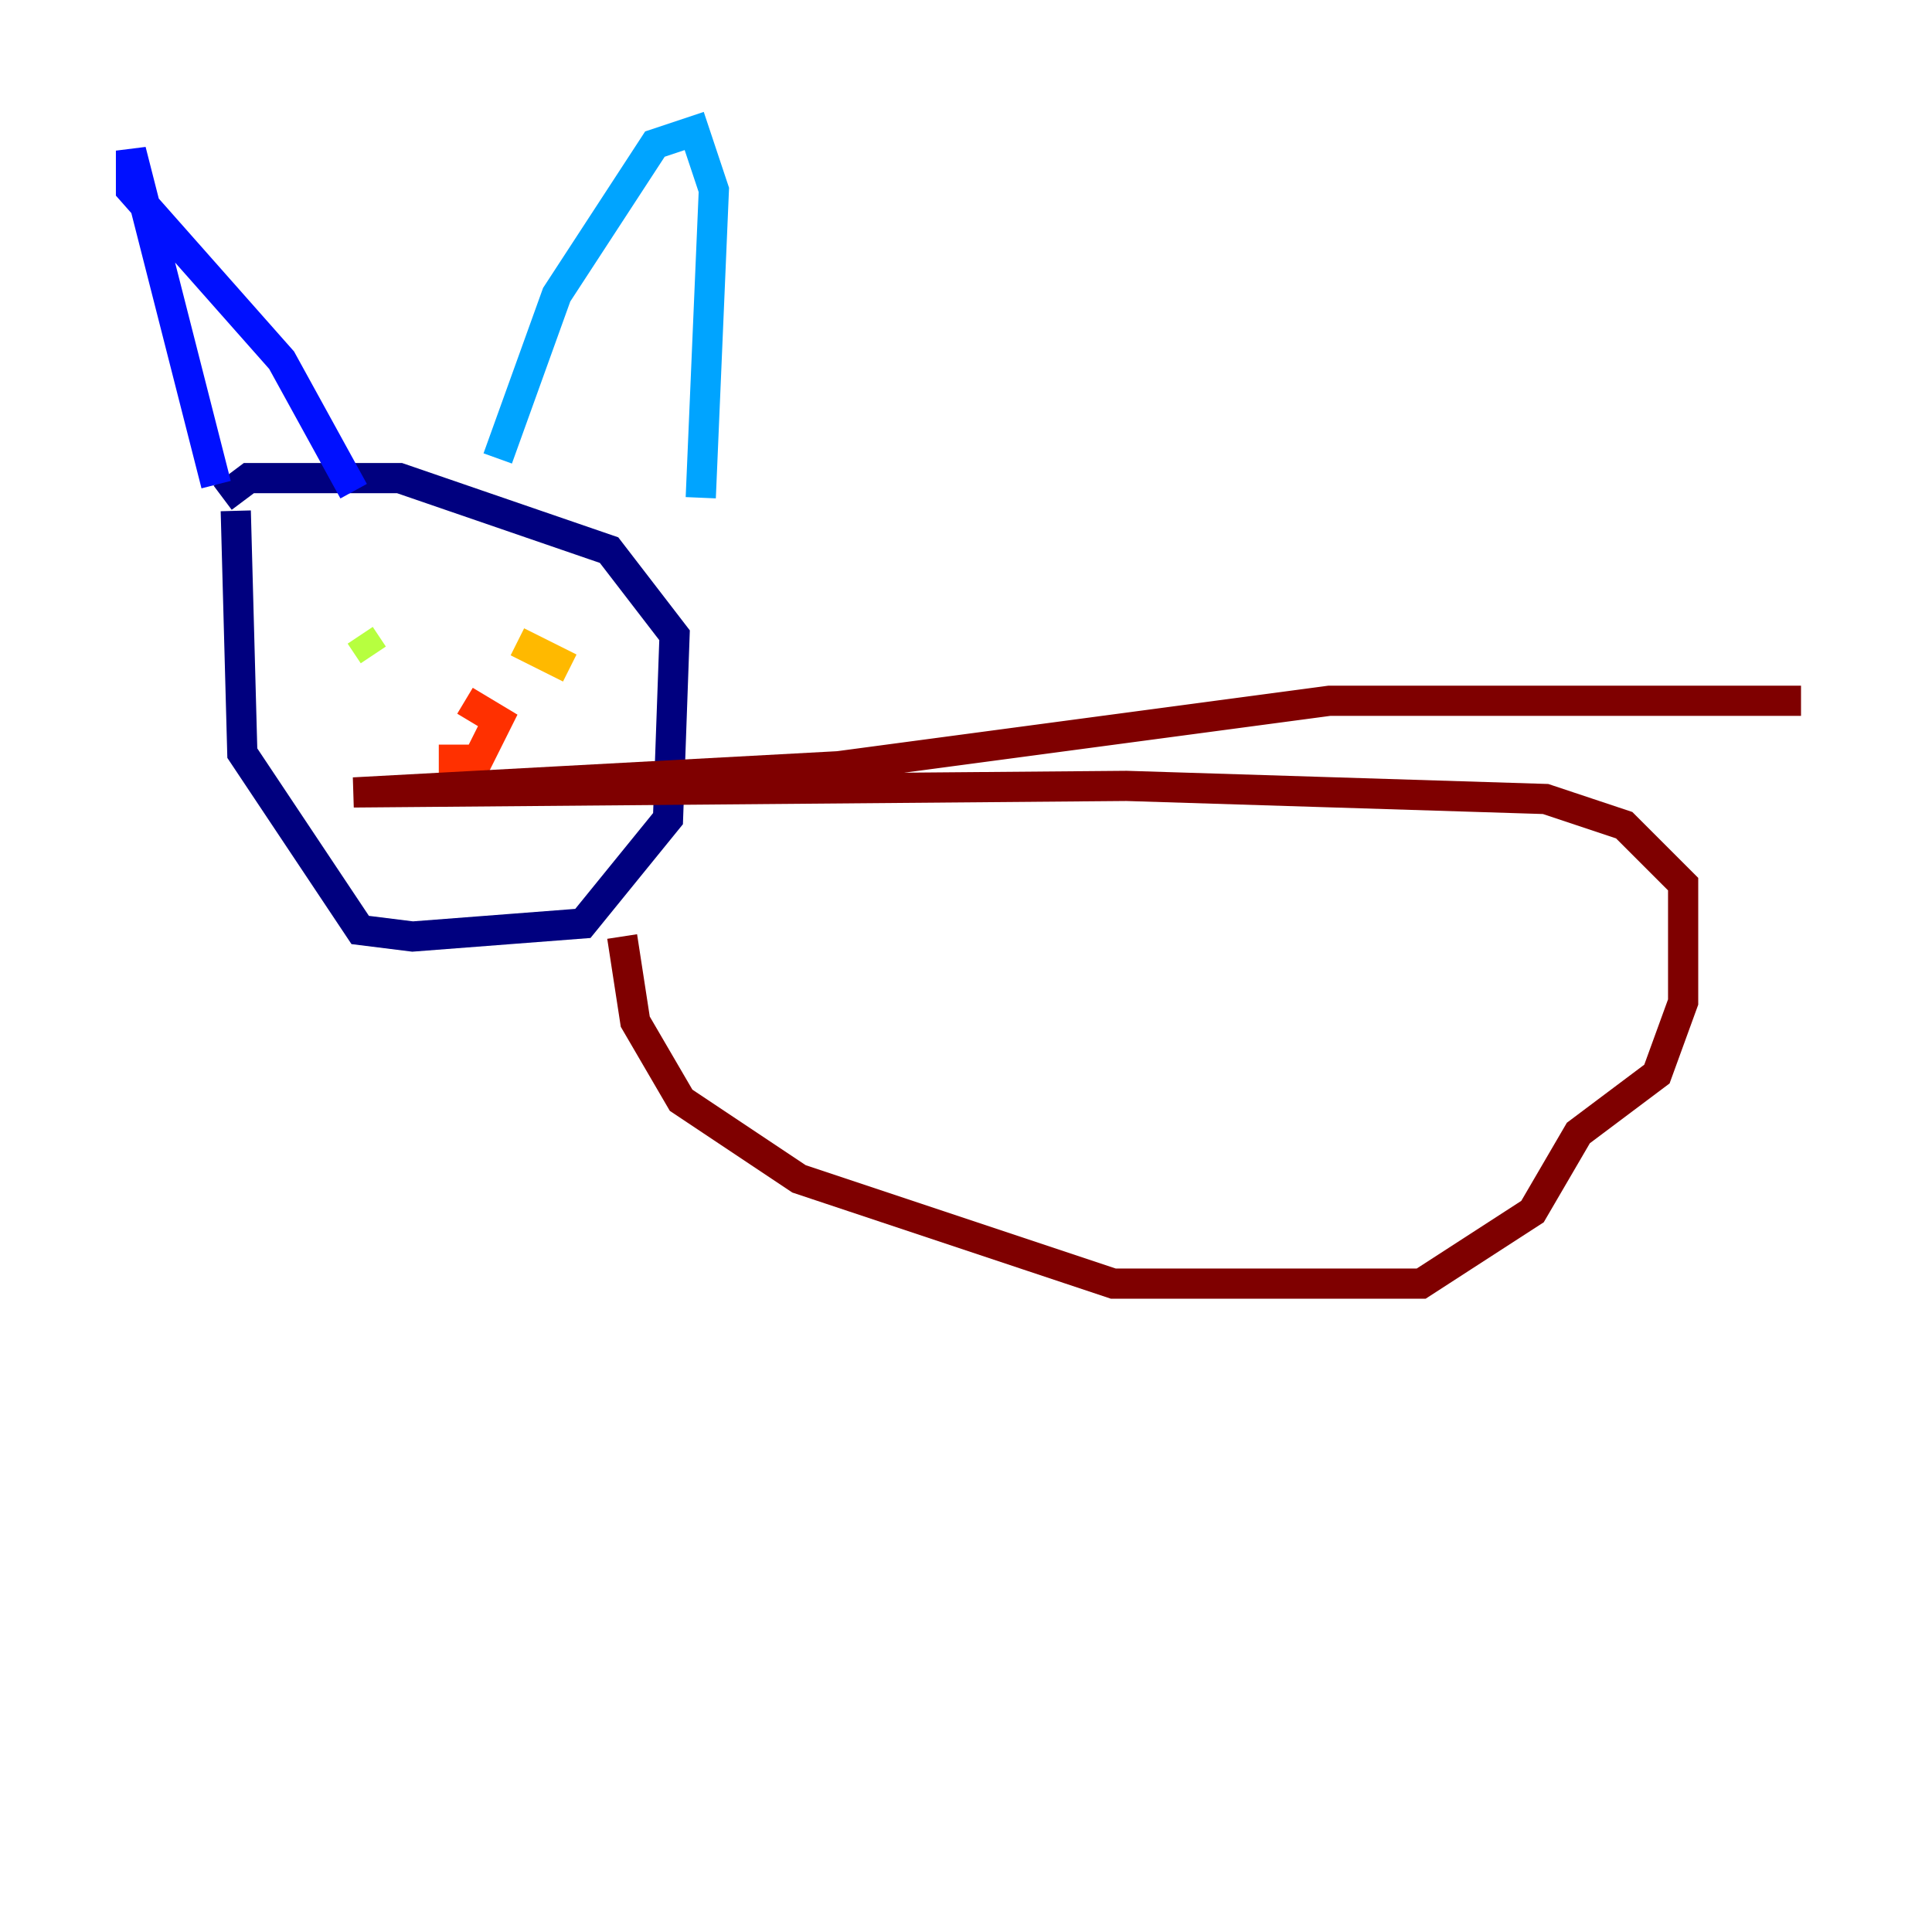 <?xml version="1.0" encoding="utf-8" ?>
<svg baseProfile="tiny" height="128" version="1.2" viewBox="0,0,128,128" width="128" xmlns="http://www.w3.org/2000/svg" xmlns:ev="http://www.w3.org/2001/xml-events" xmlns:xlink="http://www.w3.org/1999/xlink"><defs /><polyline fill="none" points="15.62,33.844 16.054,49.898 23.864,61.614 27.336,62.047 38.617,61.18 44.258,54.237 44.691,42.088 40.352,36.447 26.468,31.675 16.488,31.675 14.752,32.976" stroke="#00007f" stroke-width="2" /><polyline fill="none" points="14.319,32.108 8.678,9.98 8.678,12.583 18.658,23.864 23.43,32.542" stroke="#0010ff" stroke-width="2" /><polyline fill="none" points="32.976,30.373 36.881,19.525 43.39,9.546 45.993,8.678 47.295,12.583 46.427,32.976" stroke="#00a4ff" stroke-width="2" /><polyline fill="none" points="21.695,41.22 21.695,41.22" stroke="#3fffb7" stroke-width="2" /><polyline fill="none" points="24.732,43.39 23.864,42.088" stroke="#b7ff3f" stroke-width="2" /><polyline fill="none" points="34.278,42.522 37.749,44.258" stroke="#ffb900" stroke-width="2" /><polyline fill="none" points="29.071,50.332 31.675,50.332 32.976,47.729 30.807,46.427" stroke="#ff3000" stroke-width="2" /><polyline fill="none" points="41.22,62.047 42.088,67.688 45.125,72.895 52.936,78.102 73.763,85.044 94.156,85.044 101.532,80.271 104.57,75.064 109.776,71.159 111.512,66.386 111.512,58.576 107.607,54.671 102.4,52.936 74.63,52.068 23.43,52.502 55.539,50.766 88.081,46.427 119.322,46.427" stroke="#7f0000" stroke-width="2" /></svg>